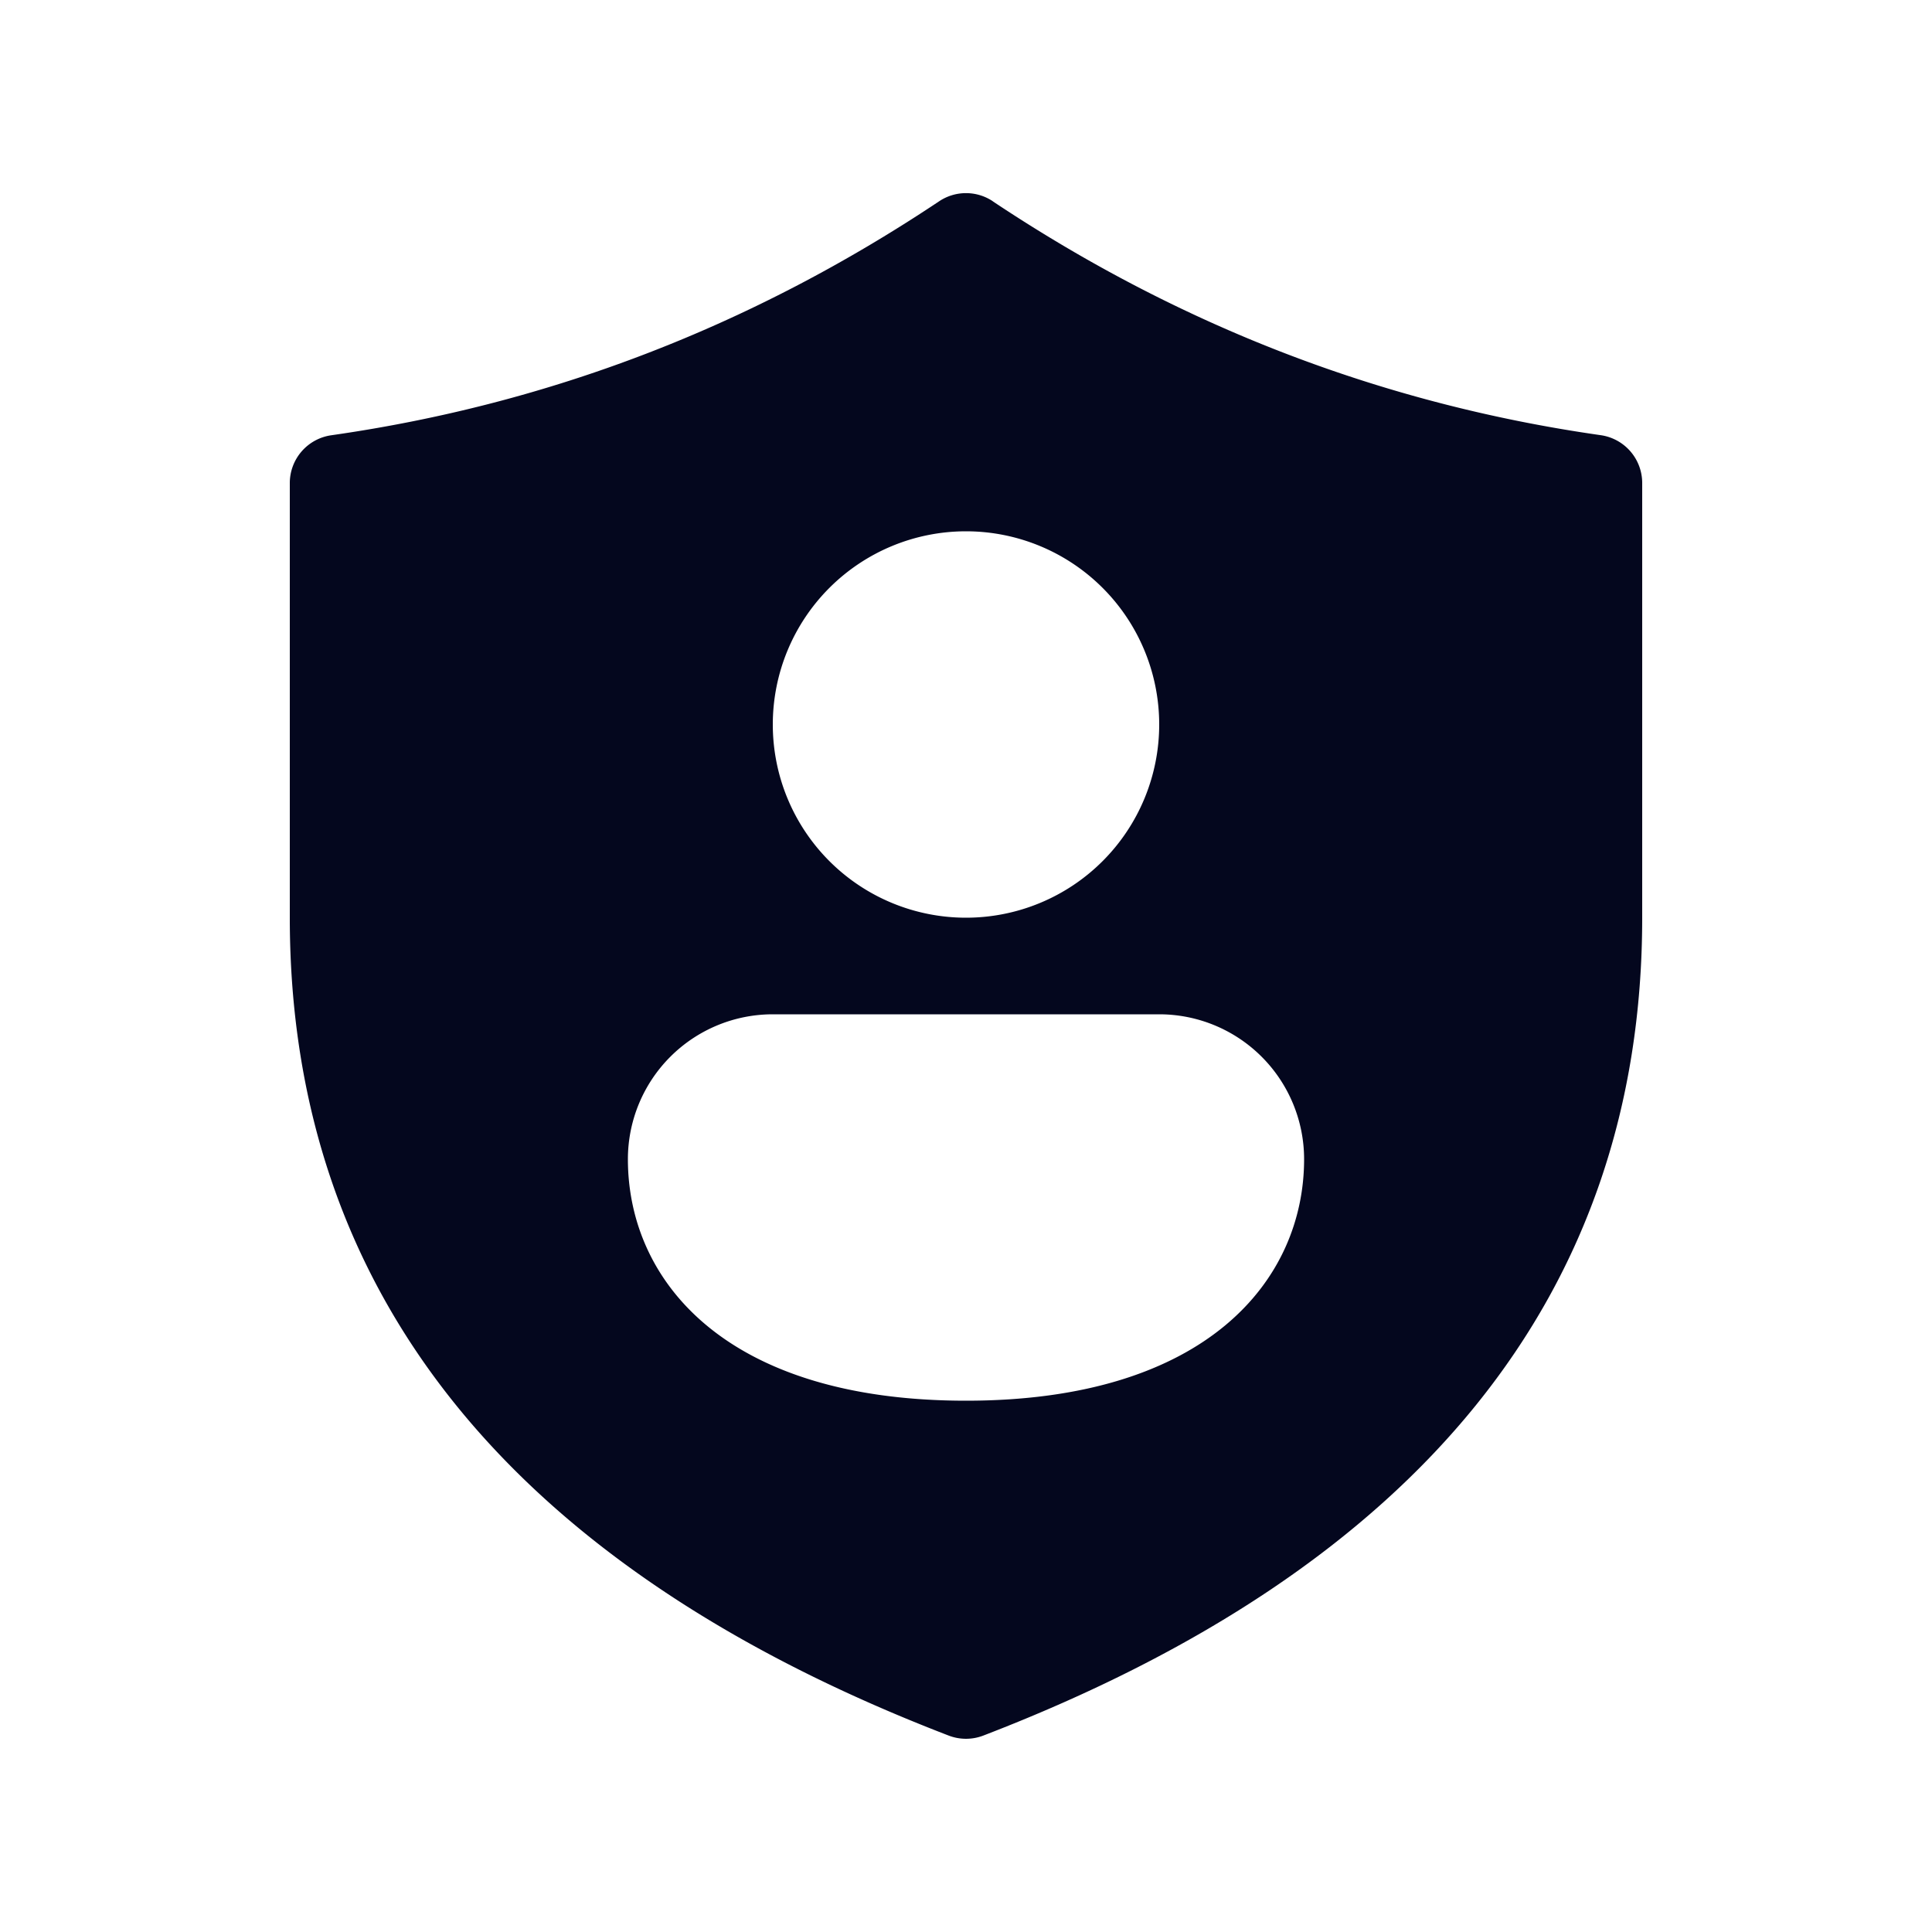 <svg xmlns="http://www.w3.org/2000/svg" width="24" height="24" fill="none"><path fill="#04071E" d="M12.333 2.5a.6.6 0 0 0-.666 0C9.341 4.052 6.827 5.02 4.115 5.407A.6.6 0 0 0 3.6 6v5.4c0 4.67 2.768 8.077 8.185 10.16a.6.6 0 0 0 .43 0c5.417-2.083 8.185-5.49 8.185-10.16V6a.6.6 0 0 0-.515-.594q-4.064-.58-7.552-2.905M12 11.4a2.4 2.4 0 1 1 0-4.8 2.4 2.4 0 0 1 0 4.8m0 6c-3 0-4.2-1.5-4.2-3a1.8 1.8 0 0 1 1.8-1.8h4.8a1.8 1.8 0 0 1 1.8 1.8c0 1.494-1.2 3-4.2 3"/></svg>